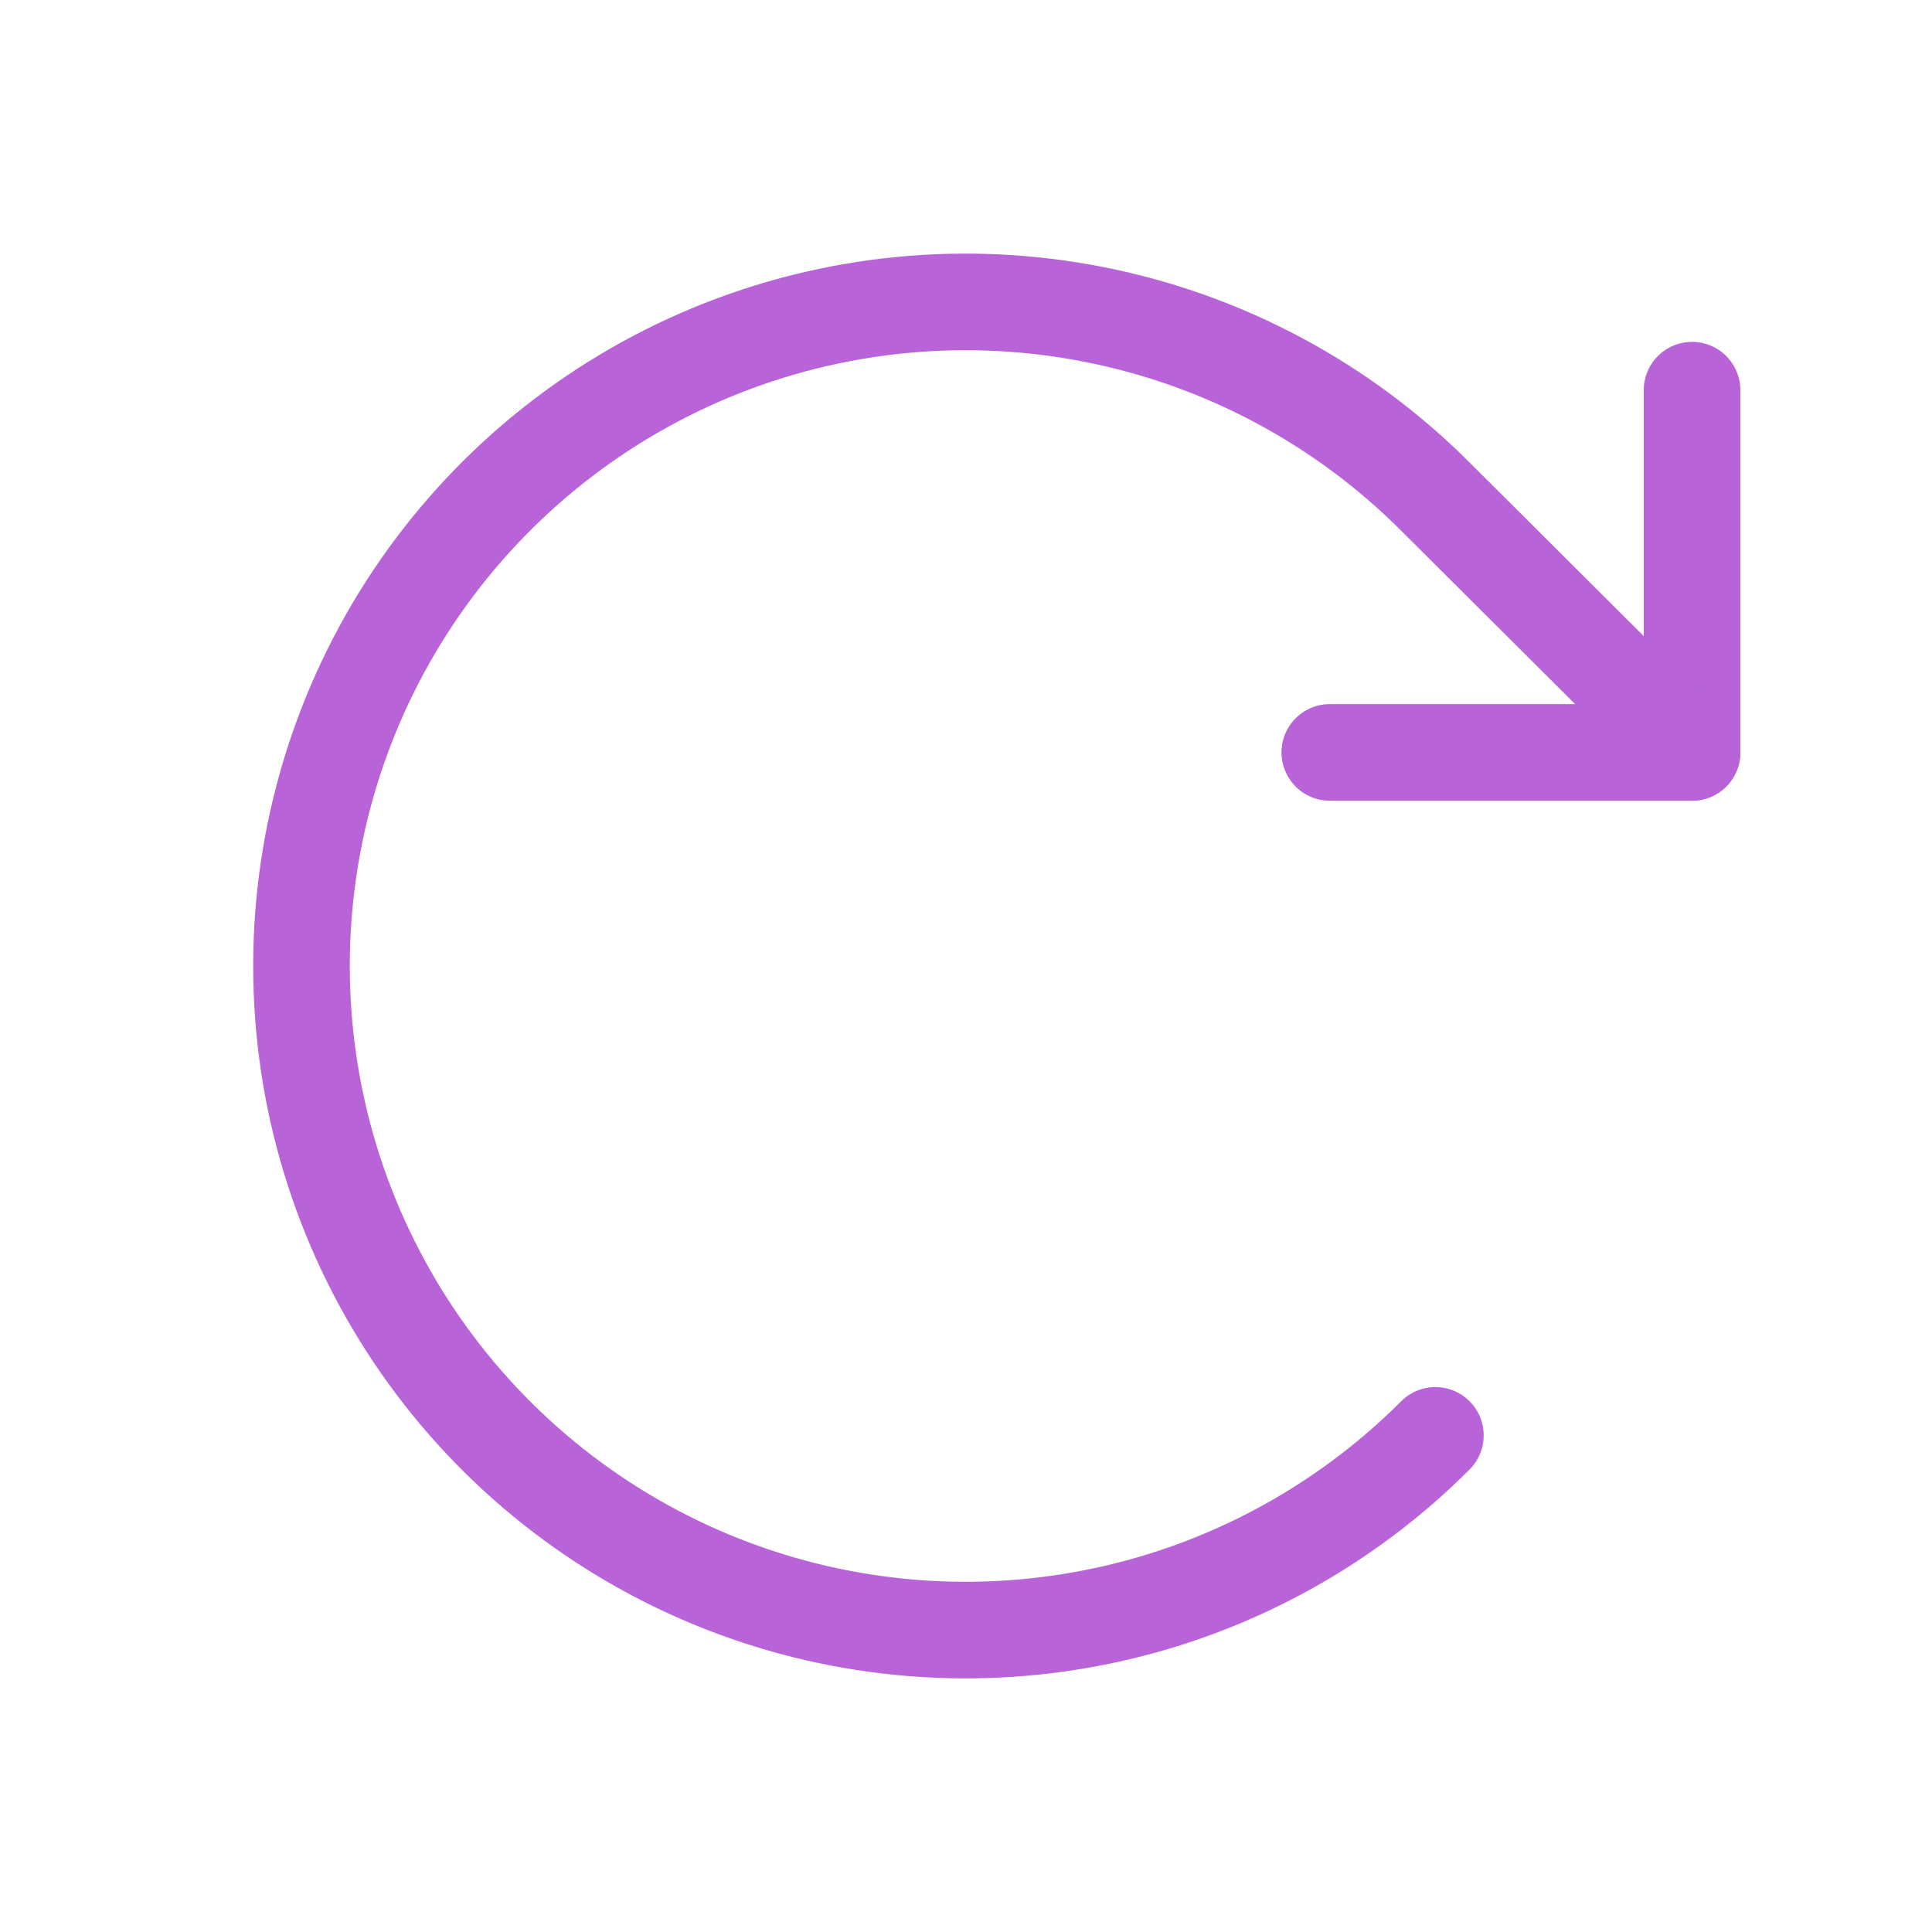 <svg width="20" height="20" viewBox="0 0 20 20" fill="none" xmlns="http://www.w3.org/2000/svg">
<mask id="mask0_2950_13114" style="mask-type:alpha" maskUnits="userSpaceOnUse" x="0" y="0" width="20" height="20">
<rect width="20" height="20" fill="#C4C4C4"/>
</mask>
<g mask="url(#mask0_2950_13114)">
<path d="M13.766 7.789H17.516V4.039" stroke="#B863D8" stroke-linecap="round" stroke-linejoin="round"/>
<path d="M14.859 14.859C13.898 15.821 12.673 16.477 11.339 16.742C10.006 17.008 8.623 16.872 7.366 16.352C6.11 15.832 5.036 14.951 4.28 13.82C3.524 12.689 3.121 11.36 3.121 10C3.121 8.64 3.524 7.311 4.28 6.18C5.036 5.049 6.11 4.168 7.366 3.648C8.623 3.128 10.006 2.992 11.339 3.258C12.673 3.523 13.898 4.179 14.859 5.141L17.516 7.789" stroke="#B863D8" stroke-linecap="round" stroke-linejoin="round"/>
</g>
</svg>
